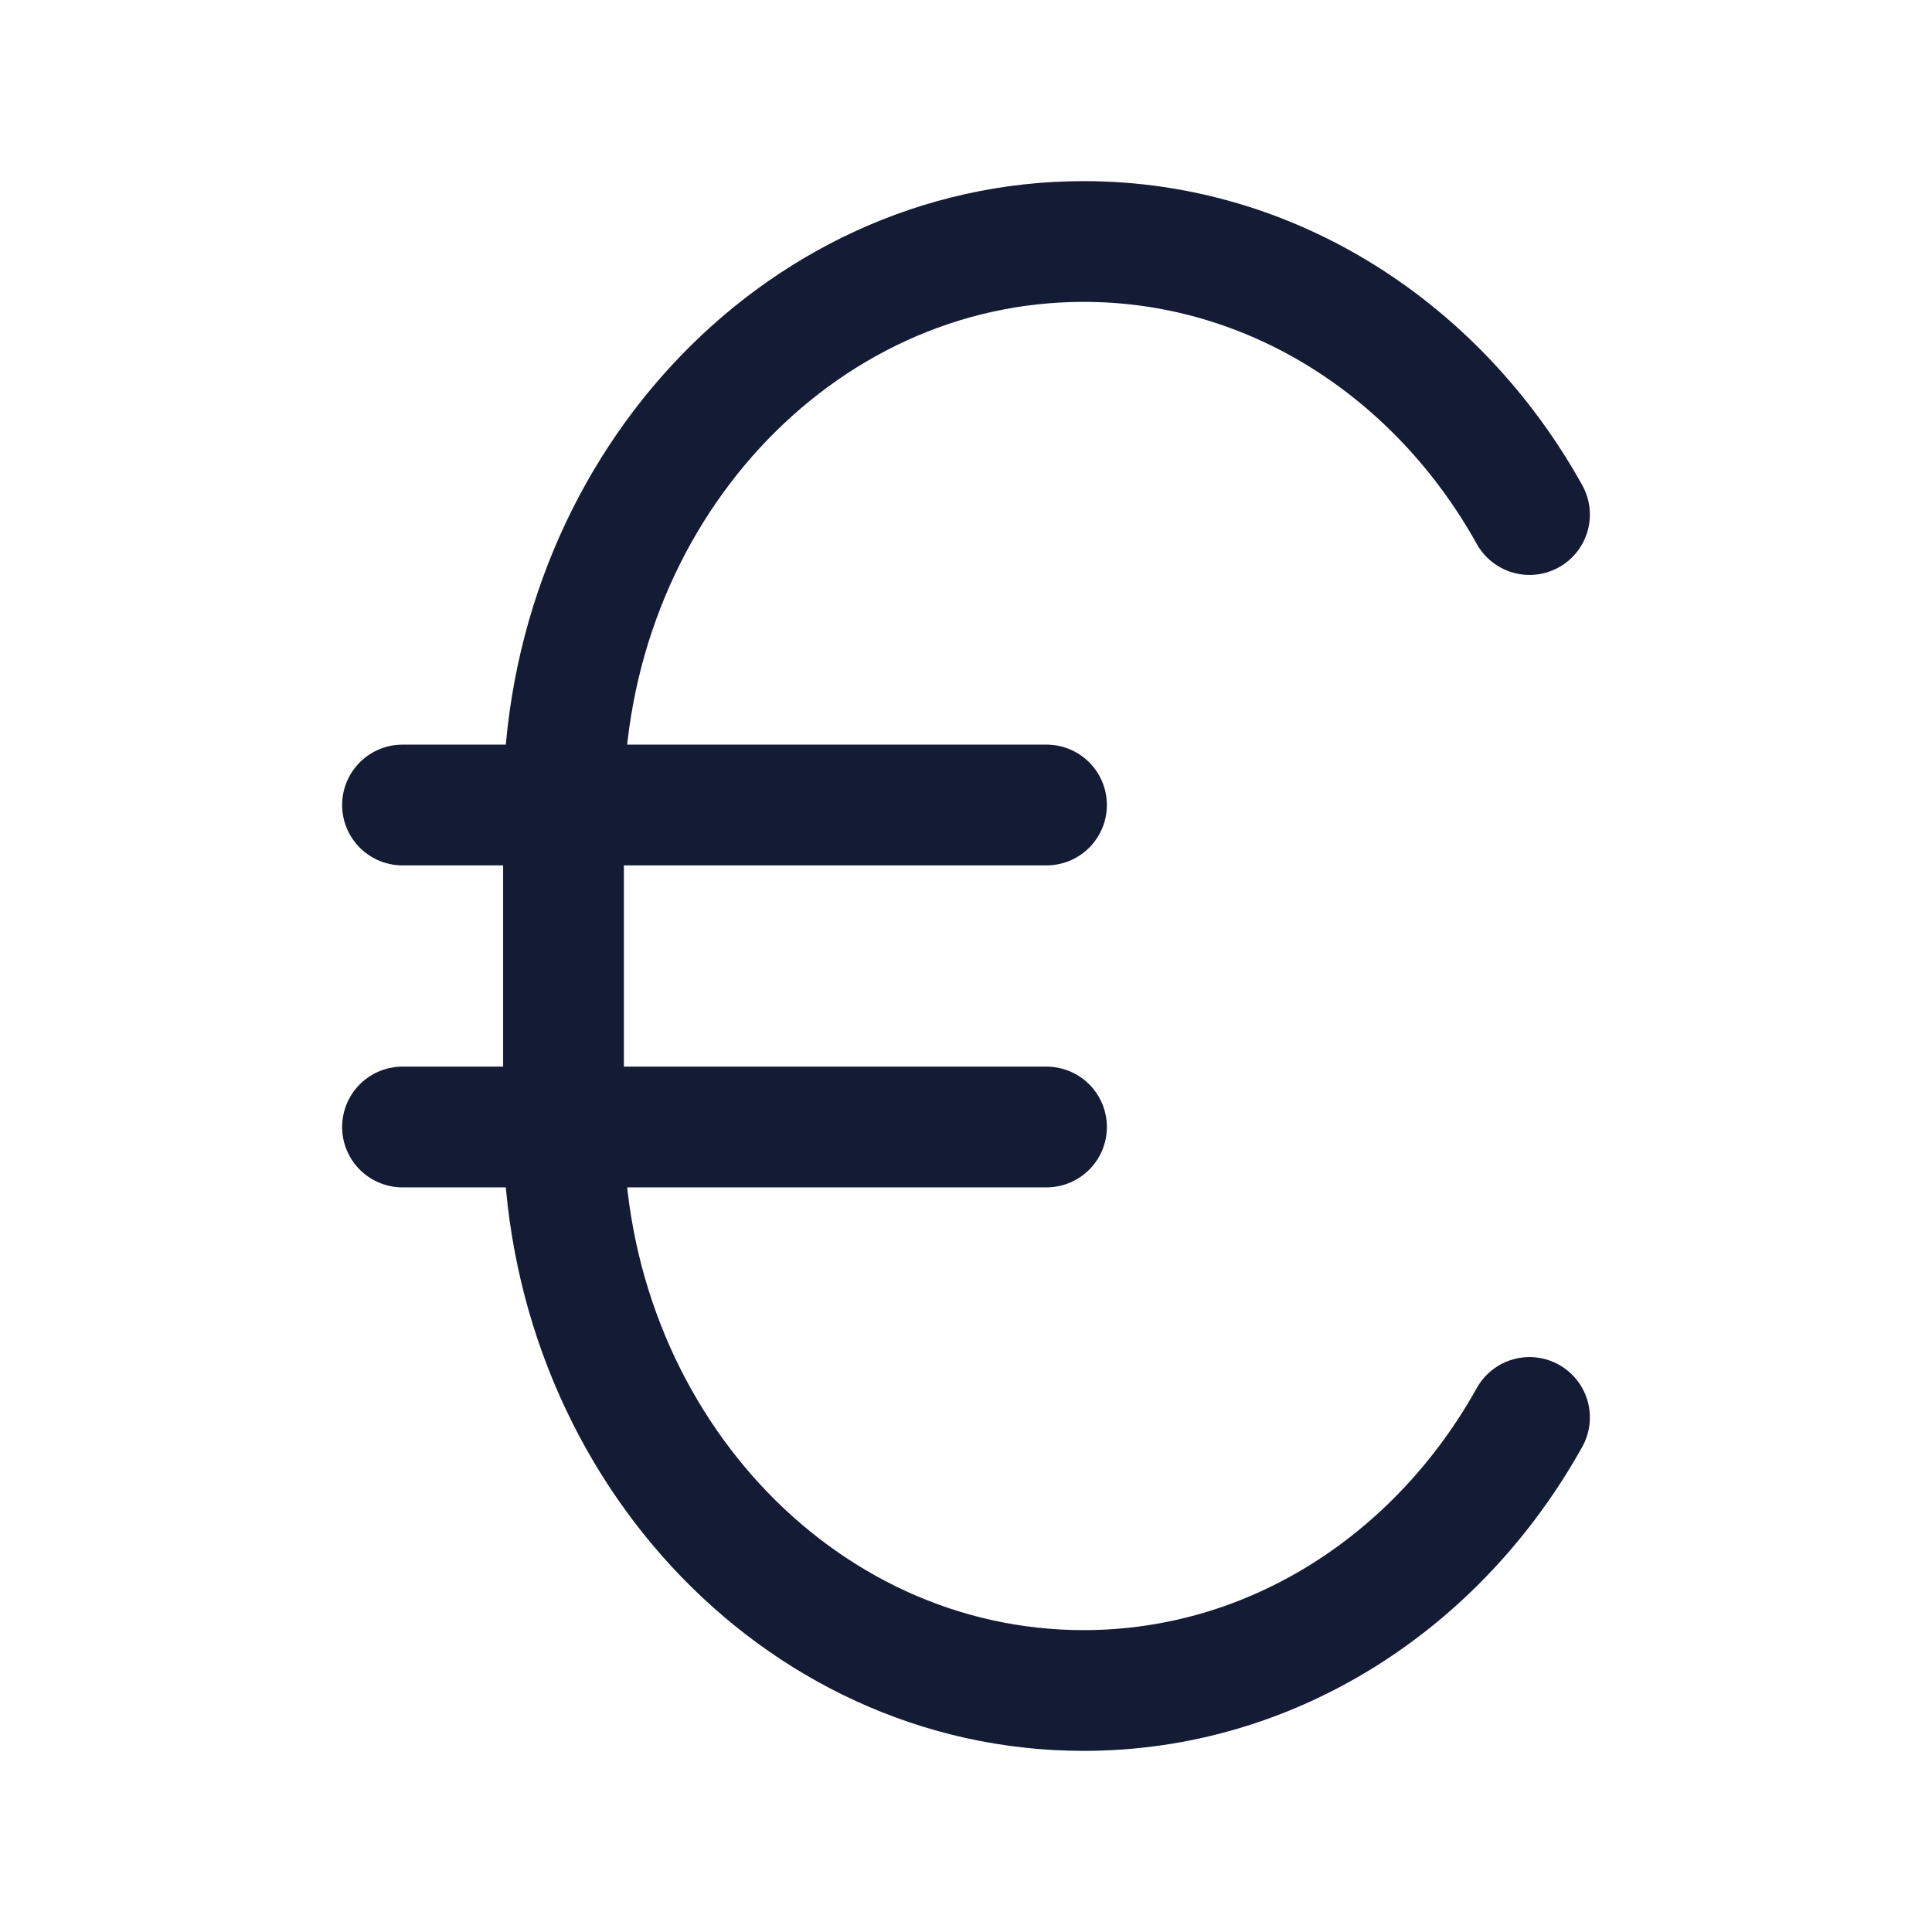 <svg width="24" height="24" viewBox="0 0 24 24" fill="none" xmlns="http://www.w3.org/2000/svg">
<path d="M5 10H13" stroke="#141B34" stroke-width="1.5" stroke-linecap="round" stroke-linejoin="round"/>
<path d="M5 14H13" stroke="#141B34" stroke-width="1.5" stroke-linecap="round" stroke-linejoin="round"/>
<path d="M19 17.608C17.869 19.64 15.812 21 13.461 21C9.893 21 7 17.866 7 14V10C7 6.134 9.893 3 13.461 3C15.812 3 17.869 4.36 19 6.392" stroke="#141B34" stroke-width="1.5" stroke-linecap="round"/>
</svg>
